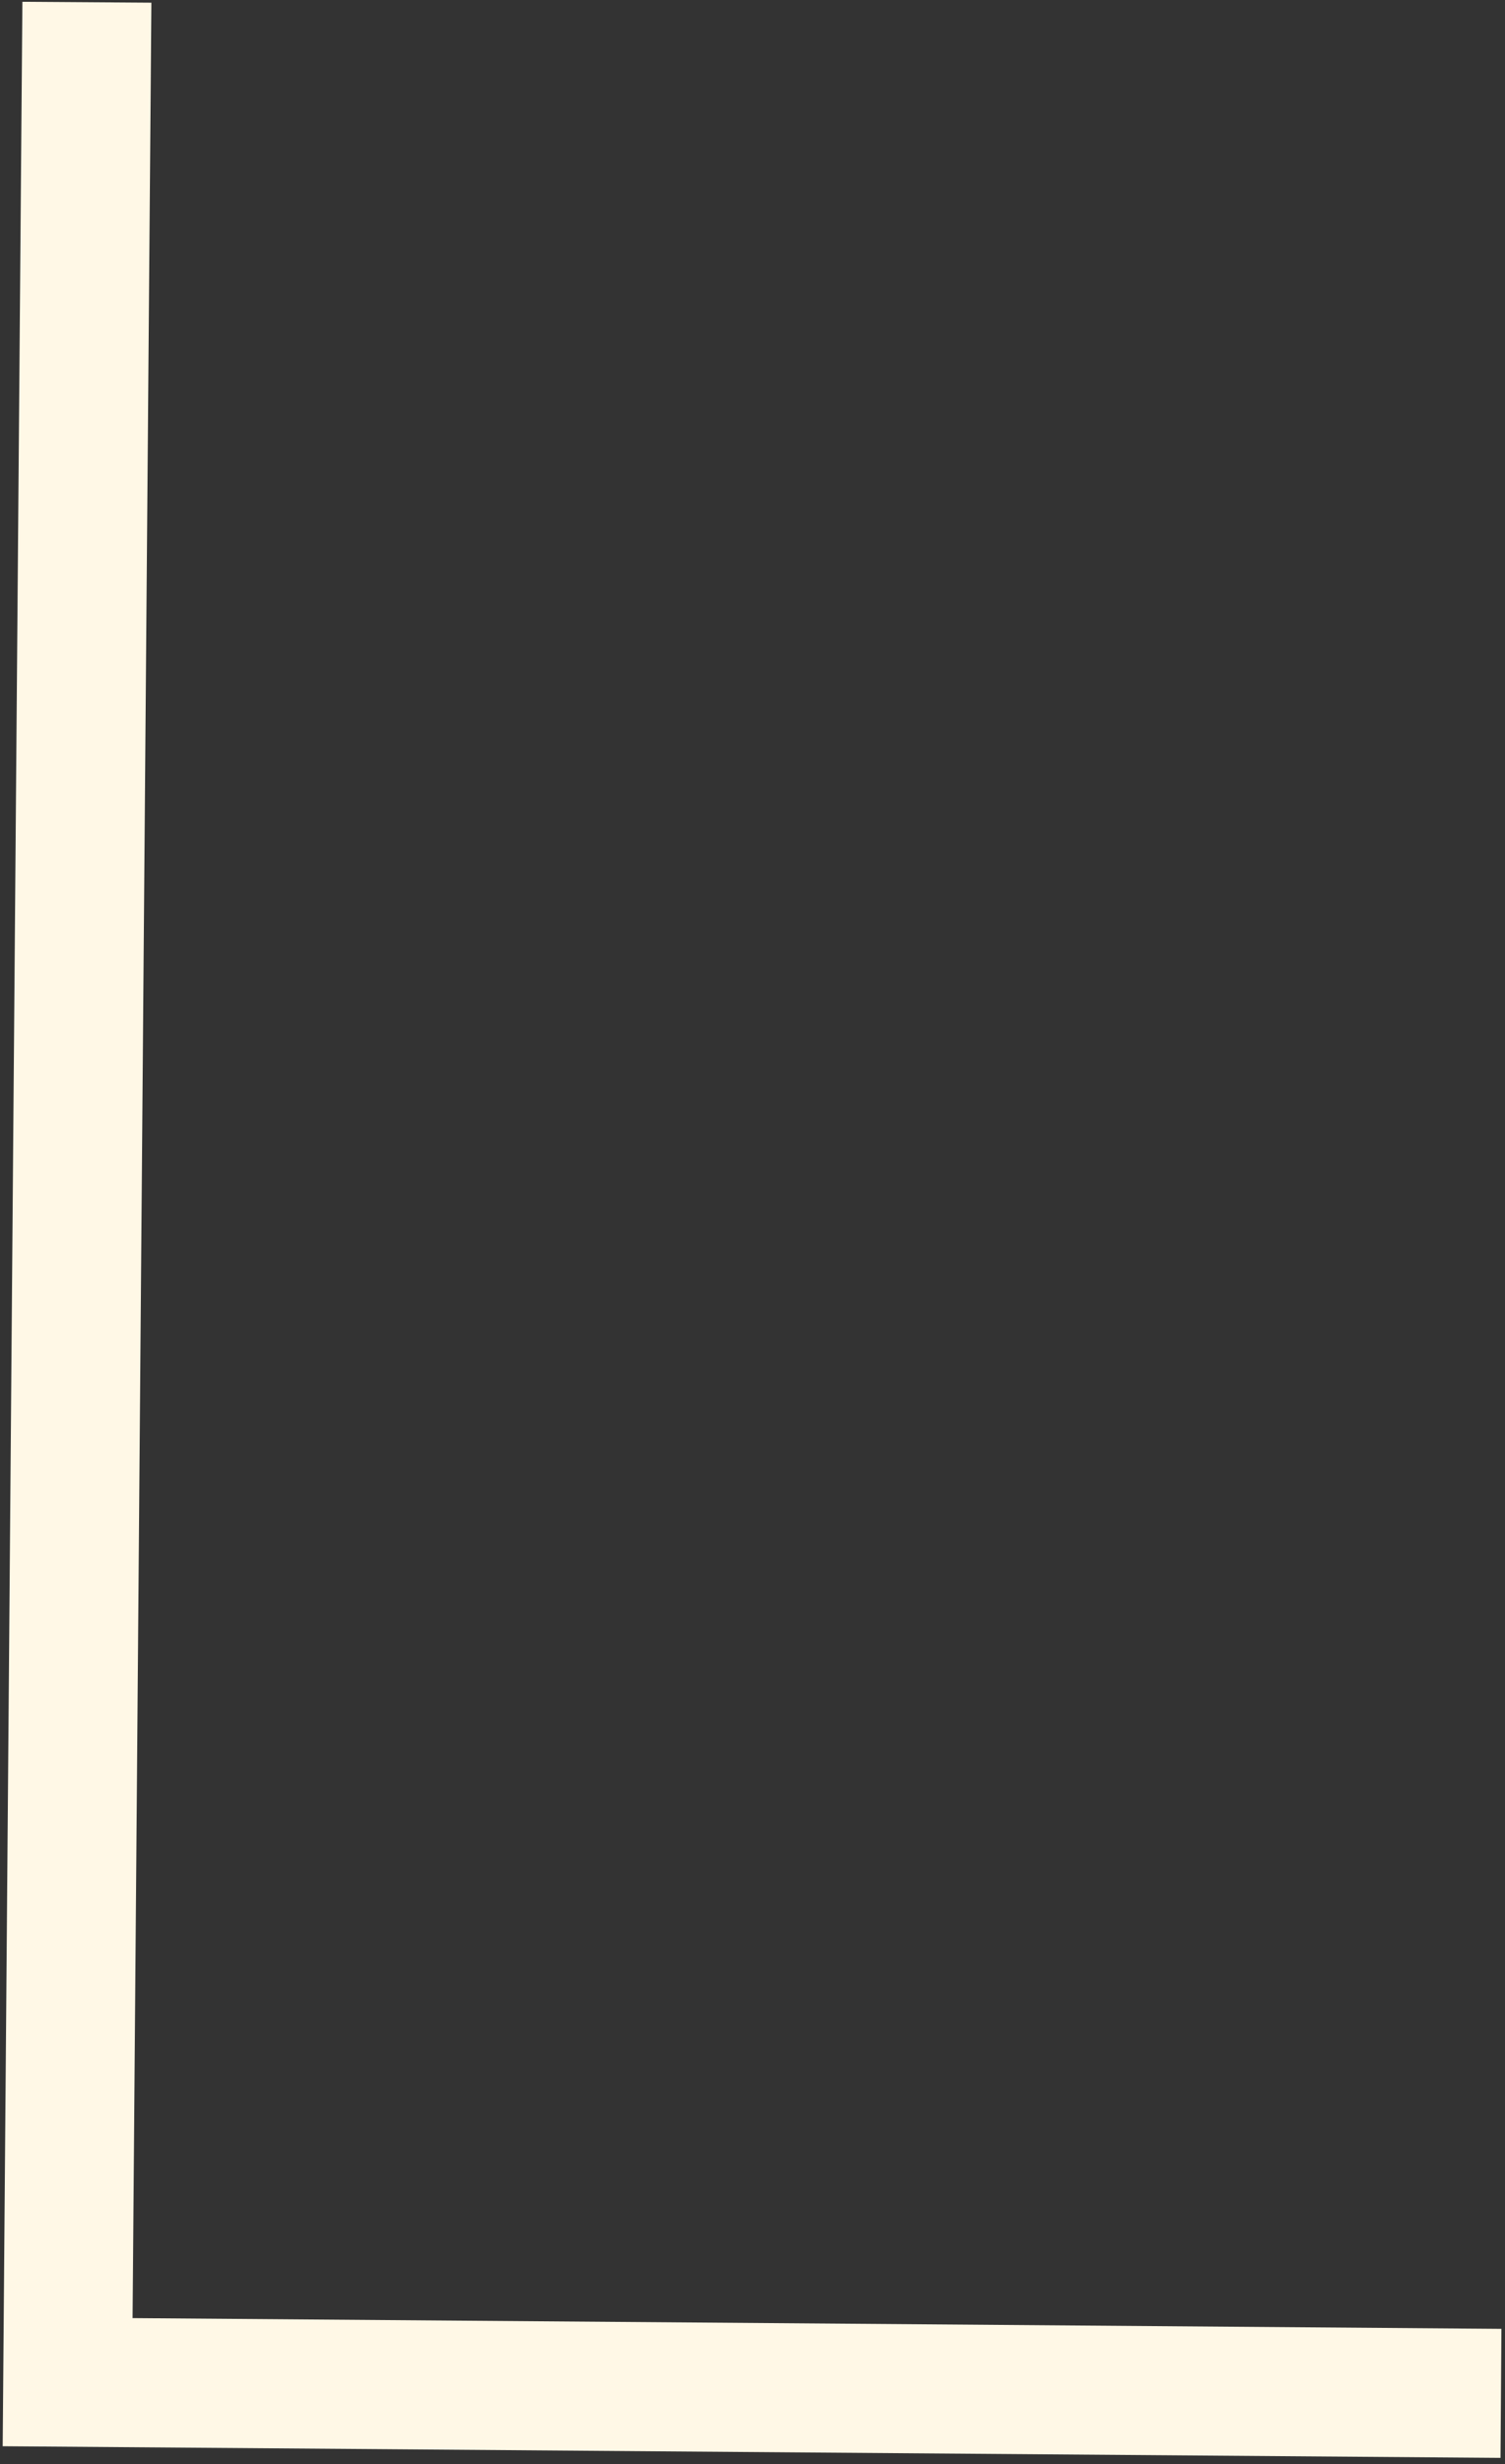 <svg version="1.2" xmlns="http://www.w3.org/2000/svg" viewBox="0 0 168 275" width="168" height="275"><rect x="0" y="0" width="168" height="275" fill="#333333" stroke="none"/><defs><clipPath clipPathUnits="userSpaceOnUse" id="cp1"><path d="m-153-506h1024v1024h-1024z"/></clipPath><clipPath clipPathUnits="userSpaceOnUse" id="cp2"><path d="m-153-506h1024v1024h-1024z"/></clipPath><clipPath clipPathUnits="userSpaceOnUse" id="cp3"><path d="m-153-506h1024v1024h-1024z"/></clipPath><clipPath clipPathUnits="userSpaceOnUse" id="cp4"><path d="m169.64 278.12l-176.49-1.4 2.23-280.32 176.49 1.4z"/></clipPath></defs><style>.a{fill:#fff8e6}</style><g clip-path="url(#cp1)"><g clip-path="url(#cp2)"><g clip-path="url(#cp3)"><g clip-path="url(#cp4)"><path class="a" d="m2.5 0.2l14.4 0.1-2.1 258.4 152.8 1.2-0.1 14.4-167.2-1.3"/></g></g></g></g></svg>